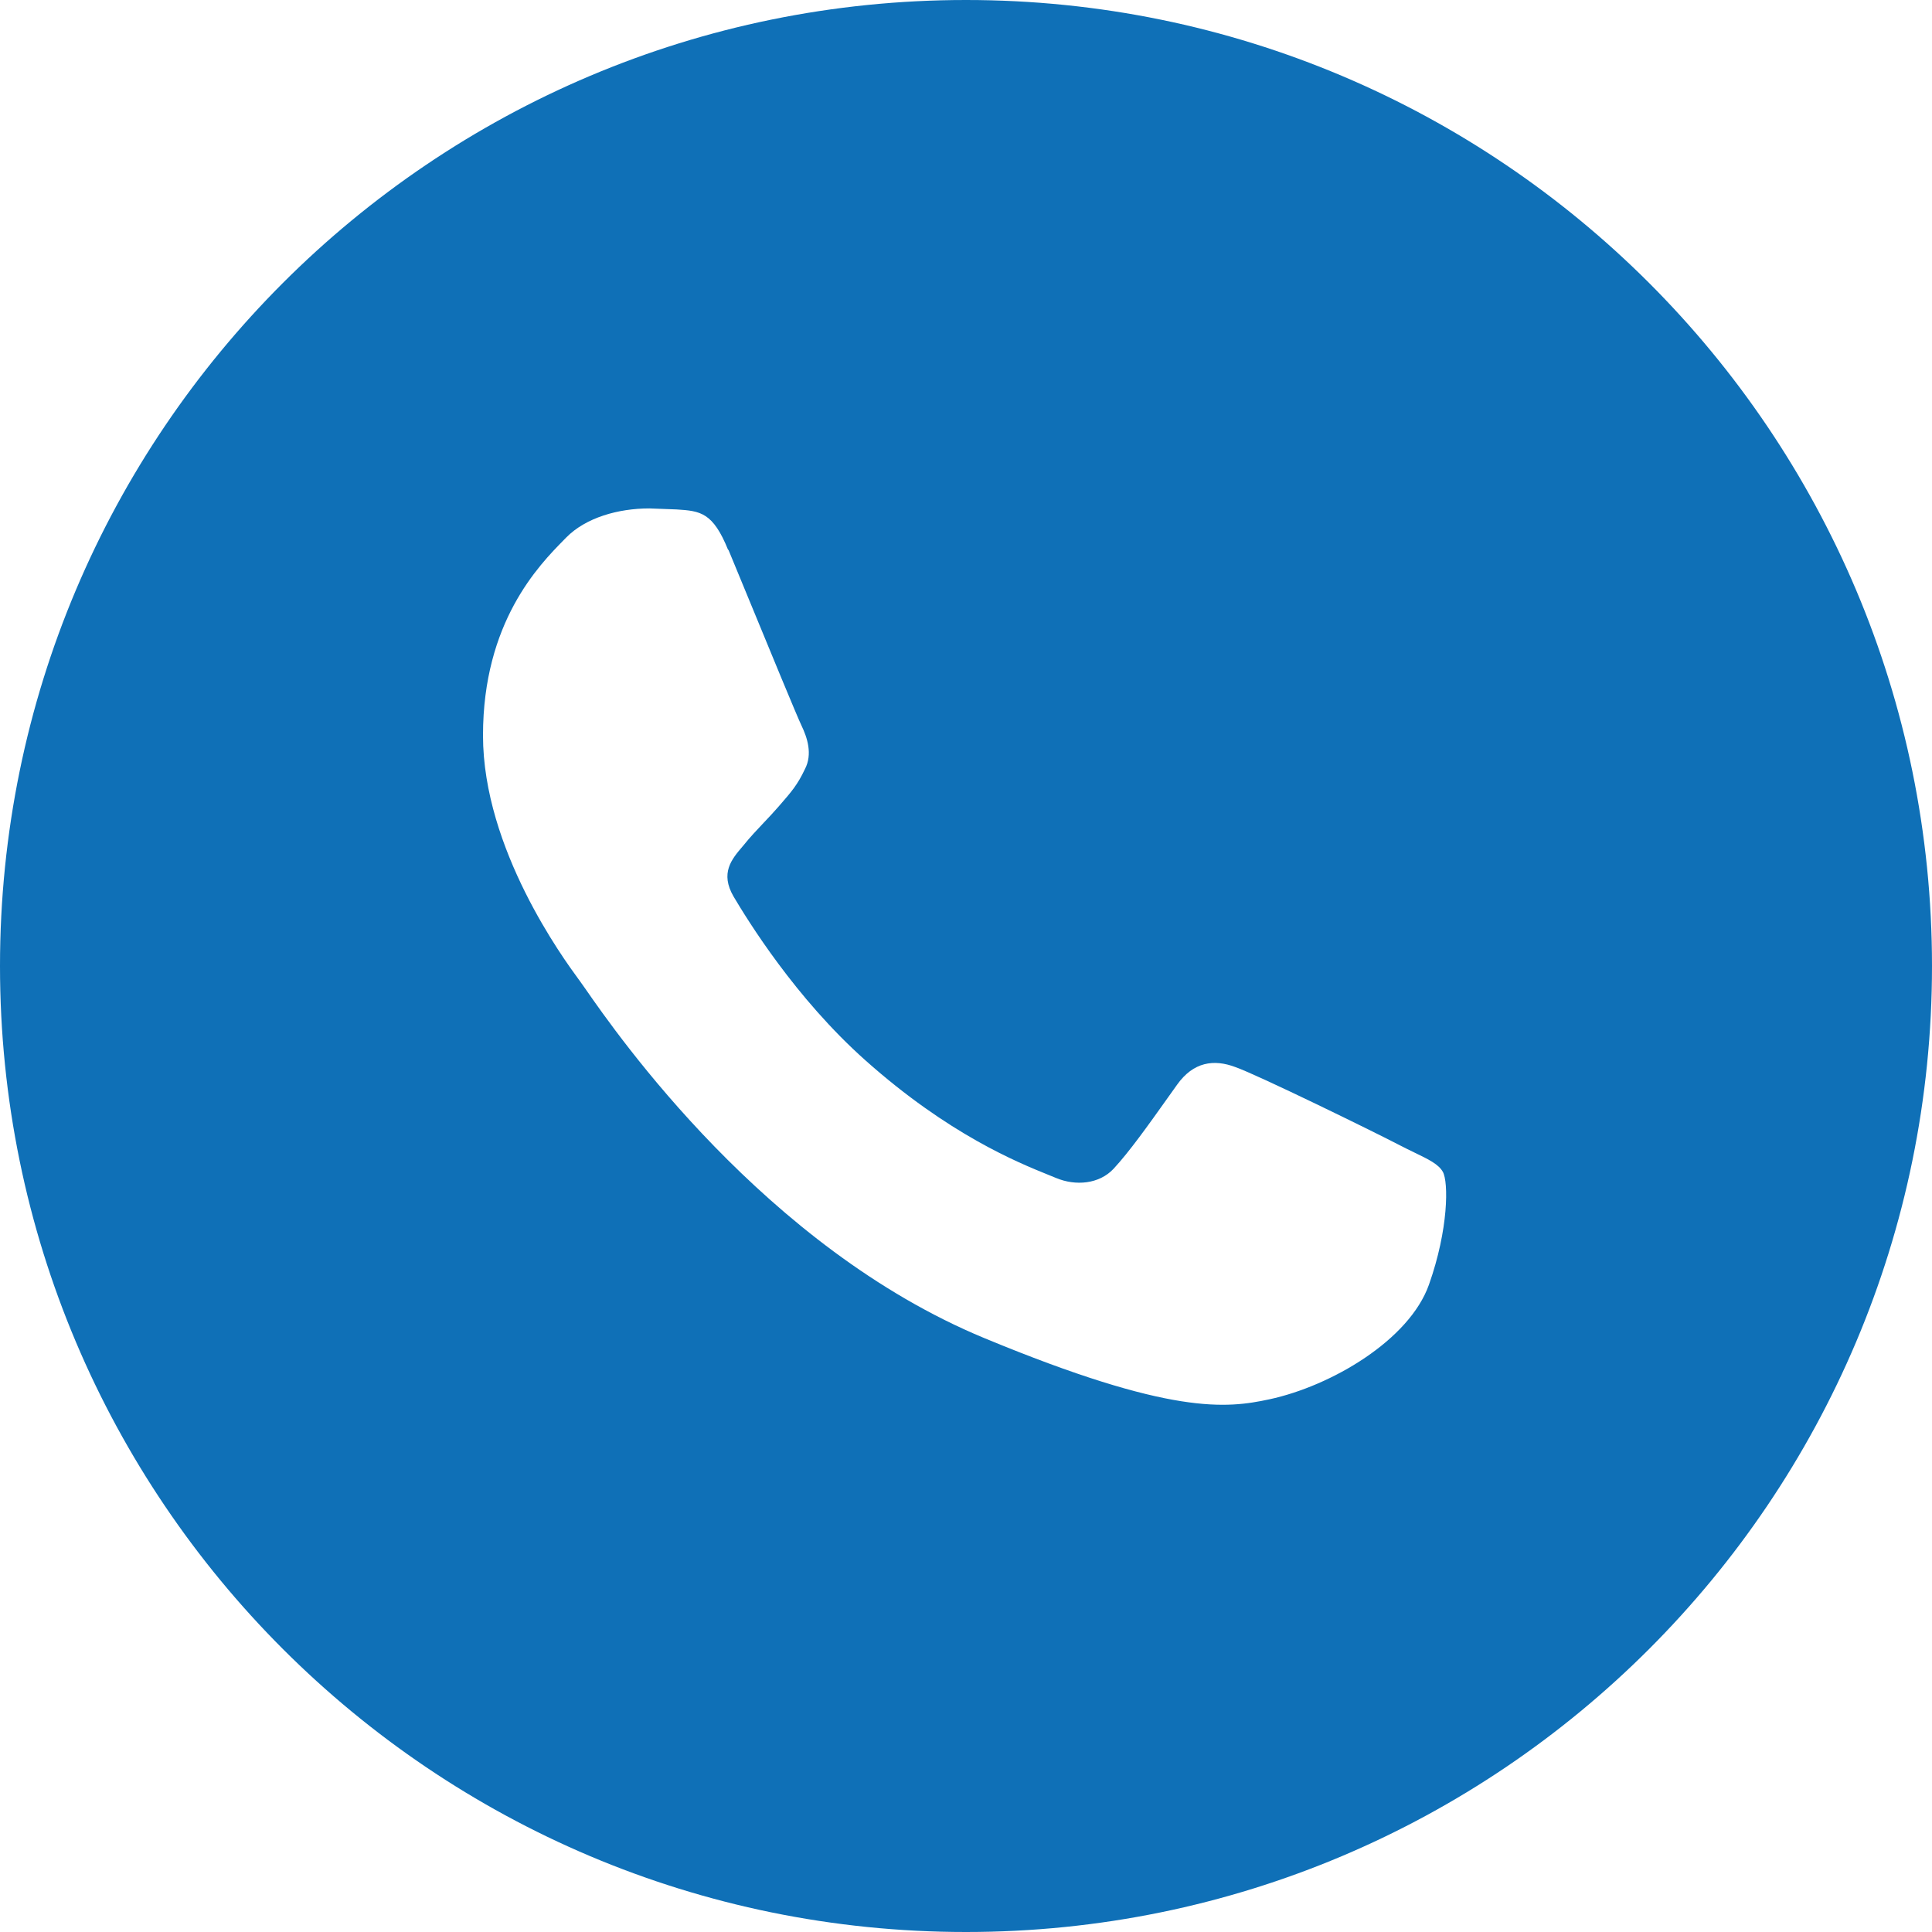 <svg width="76" height="76" viewBox="0 0 76 76" fill="none" xmlns="http://www.w3.org/2000/svg">
<path fill-rule="evenodd" clip-rule="evenodd" d="M38 76C58.987 76 76 58.987 76 38C76 17.013 58.987 0 38 0C17.013 0 0 17.013 0 38C0 58.987 17.013 76 38 76ZM26.616 20.04C27.556 20.1 28.046 20.154 28.646 21.64L28.65 21.616C28.845 22.087 29.111 22.733 29.404 23.443C30.266 25.537 31.357 28.185 31.526 28.536C31.752 29.006 31.978 29.666 31.658 30.266C31.375 30.868 31.125 31.155 30.701 31.643C30.676 31.672 30.651 31.701 30.624 31.732C30.426 31.96 30.232 32.165 30.039 32.368C29.771 32.651 29.505 32.933 29.232 33.272C29.224 33.281 29.216 33.291 29.208 33.3C28.782 33.8 28.32 34.343 28.856 35.266C29.402 36.186 31.282 39.254 34.046 41.714C37.323 44.631 40.032 45.727 41.254 46.221C41.364 46.265 41.461 46.304 41.546 46.34C42.316 46.66 43.238 46.58 43.802 45.98C44.425 45.31 45.178 44.251 45.957 43.156C46.072 42.995 46.187 42.833 46.302 42.672C46.942 41.77 47.75 41.656 48.596 41.976C49.462 42.278 54.03 44.514 54.97 45.004C55.211 45.13 55.43 45.236 55.627 45.332C56.201 45.609 56.586 45.796 56.756 46.094C56.984 46.494 56.984 48.354 56.212 50.534C55.44 52.714 52.376 54.52 49.932 55.046C48.258 55.404 46.078 55.686 38.726 52.64C30.093 49.066 24.283 40.704 23.026 38.895C22.914 38.734 22.838 38.625 22.8 38.576C22.788 38.56 22.774 38.541 22.758 38.519C22.173 37.721 19 33.398 19 28.93C19 24.474 21.2 22.236 22.188 21.232C22.217 21.202 22.245 21.174 22.272 21.146C23.044 20.36 24.324 20 25.544 20L26.616 20.04Z" fill="#0F70B7"/>
</svg>
